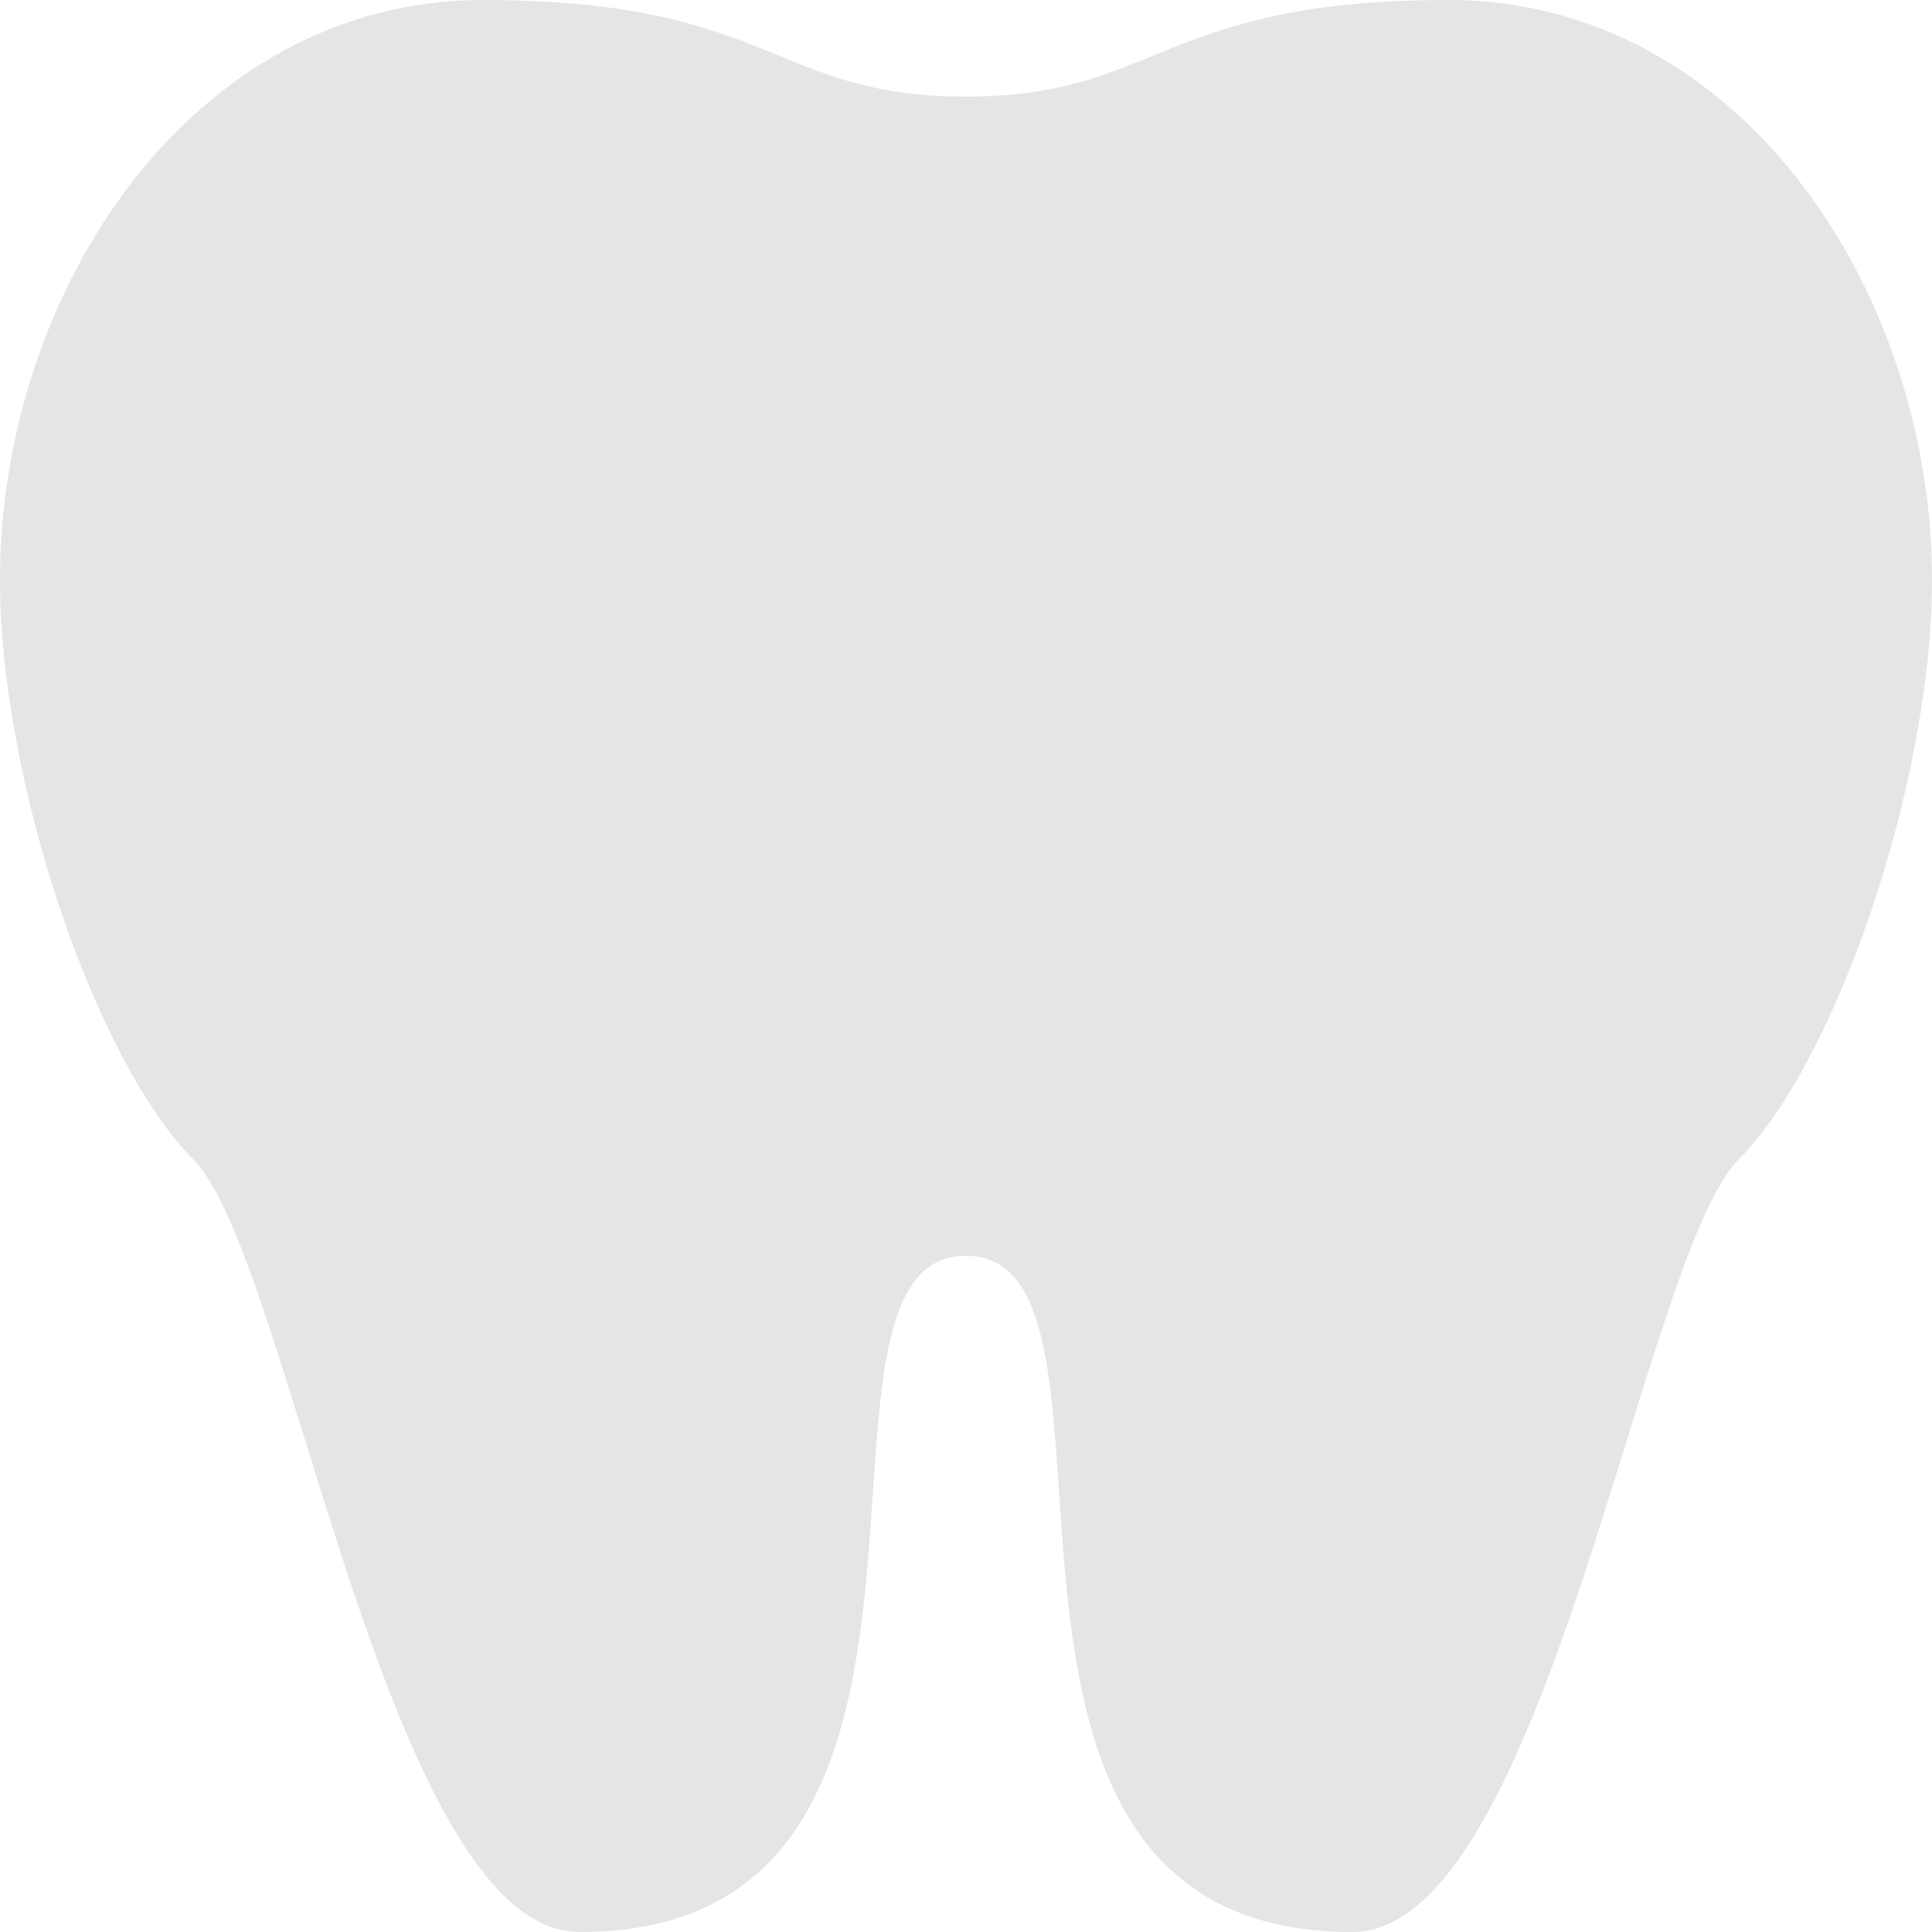 <svg width="38" height="38" viewBox="0 0 38 38" fill="none" xmlns="http://www.w3.org/2000/svg">
  <path
    d="M9.5 0C3.8 0 0 5.7 0 11.4C0 15.409 1.9 20.9 3.8 22.8C5.7 24.7 7.6 38 11.4 38C20.026 38 15.2 24.7 19 24.7C22.8 24.7 17.974 38 26.6 38C30.4 38 32.3 24.7 34.2 22.8C36.1 20.9 38 15.409 38 11.4C38 5.7 34.2 0 28.5 0C22.8 0 22.8 1.9 19 1.9C15.2 1.9 15.2 0 9.5 0Z"
    fill="#E5E5E5"/>
</svg>
